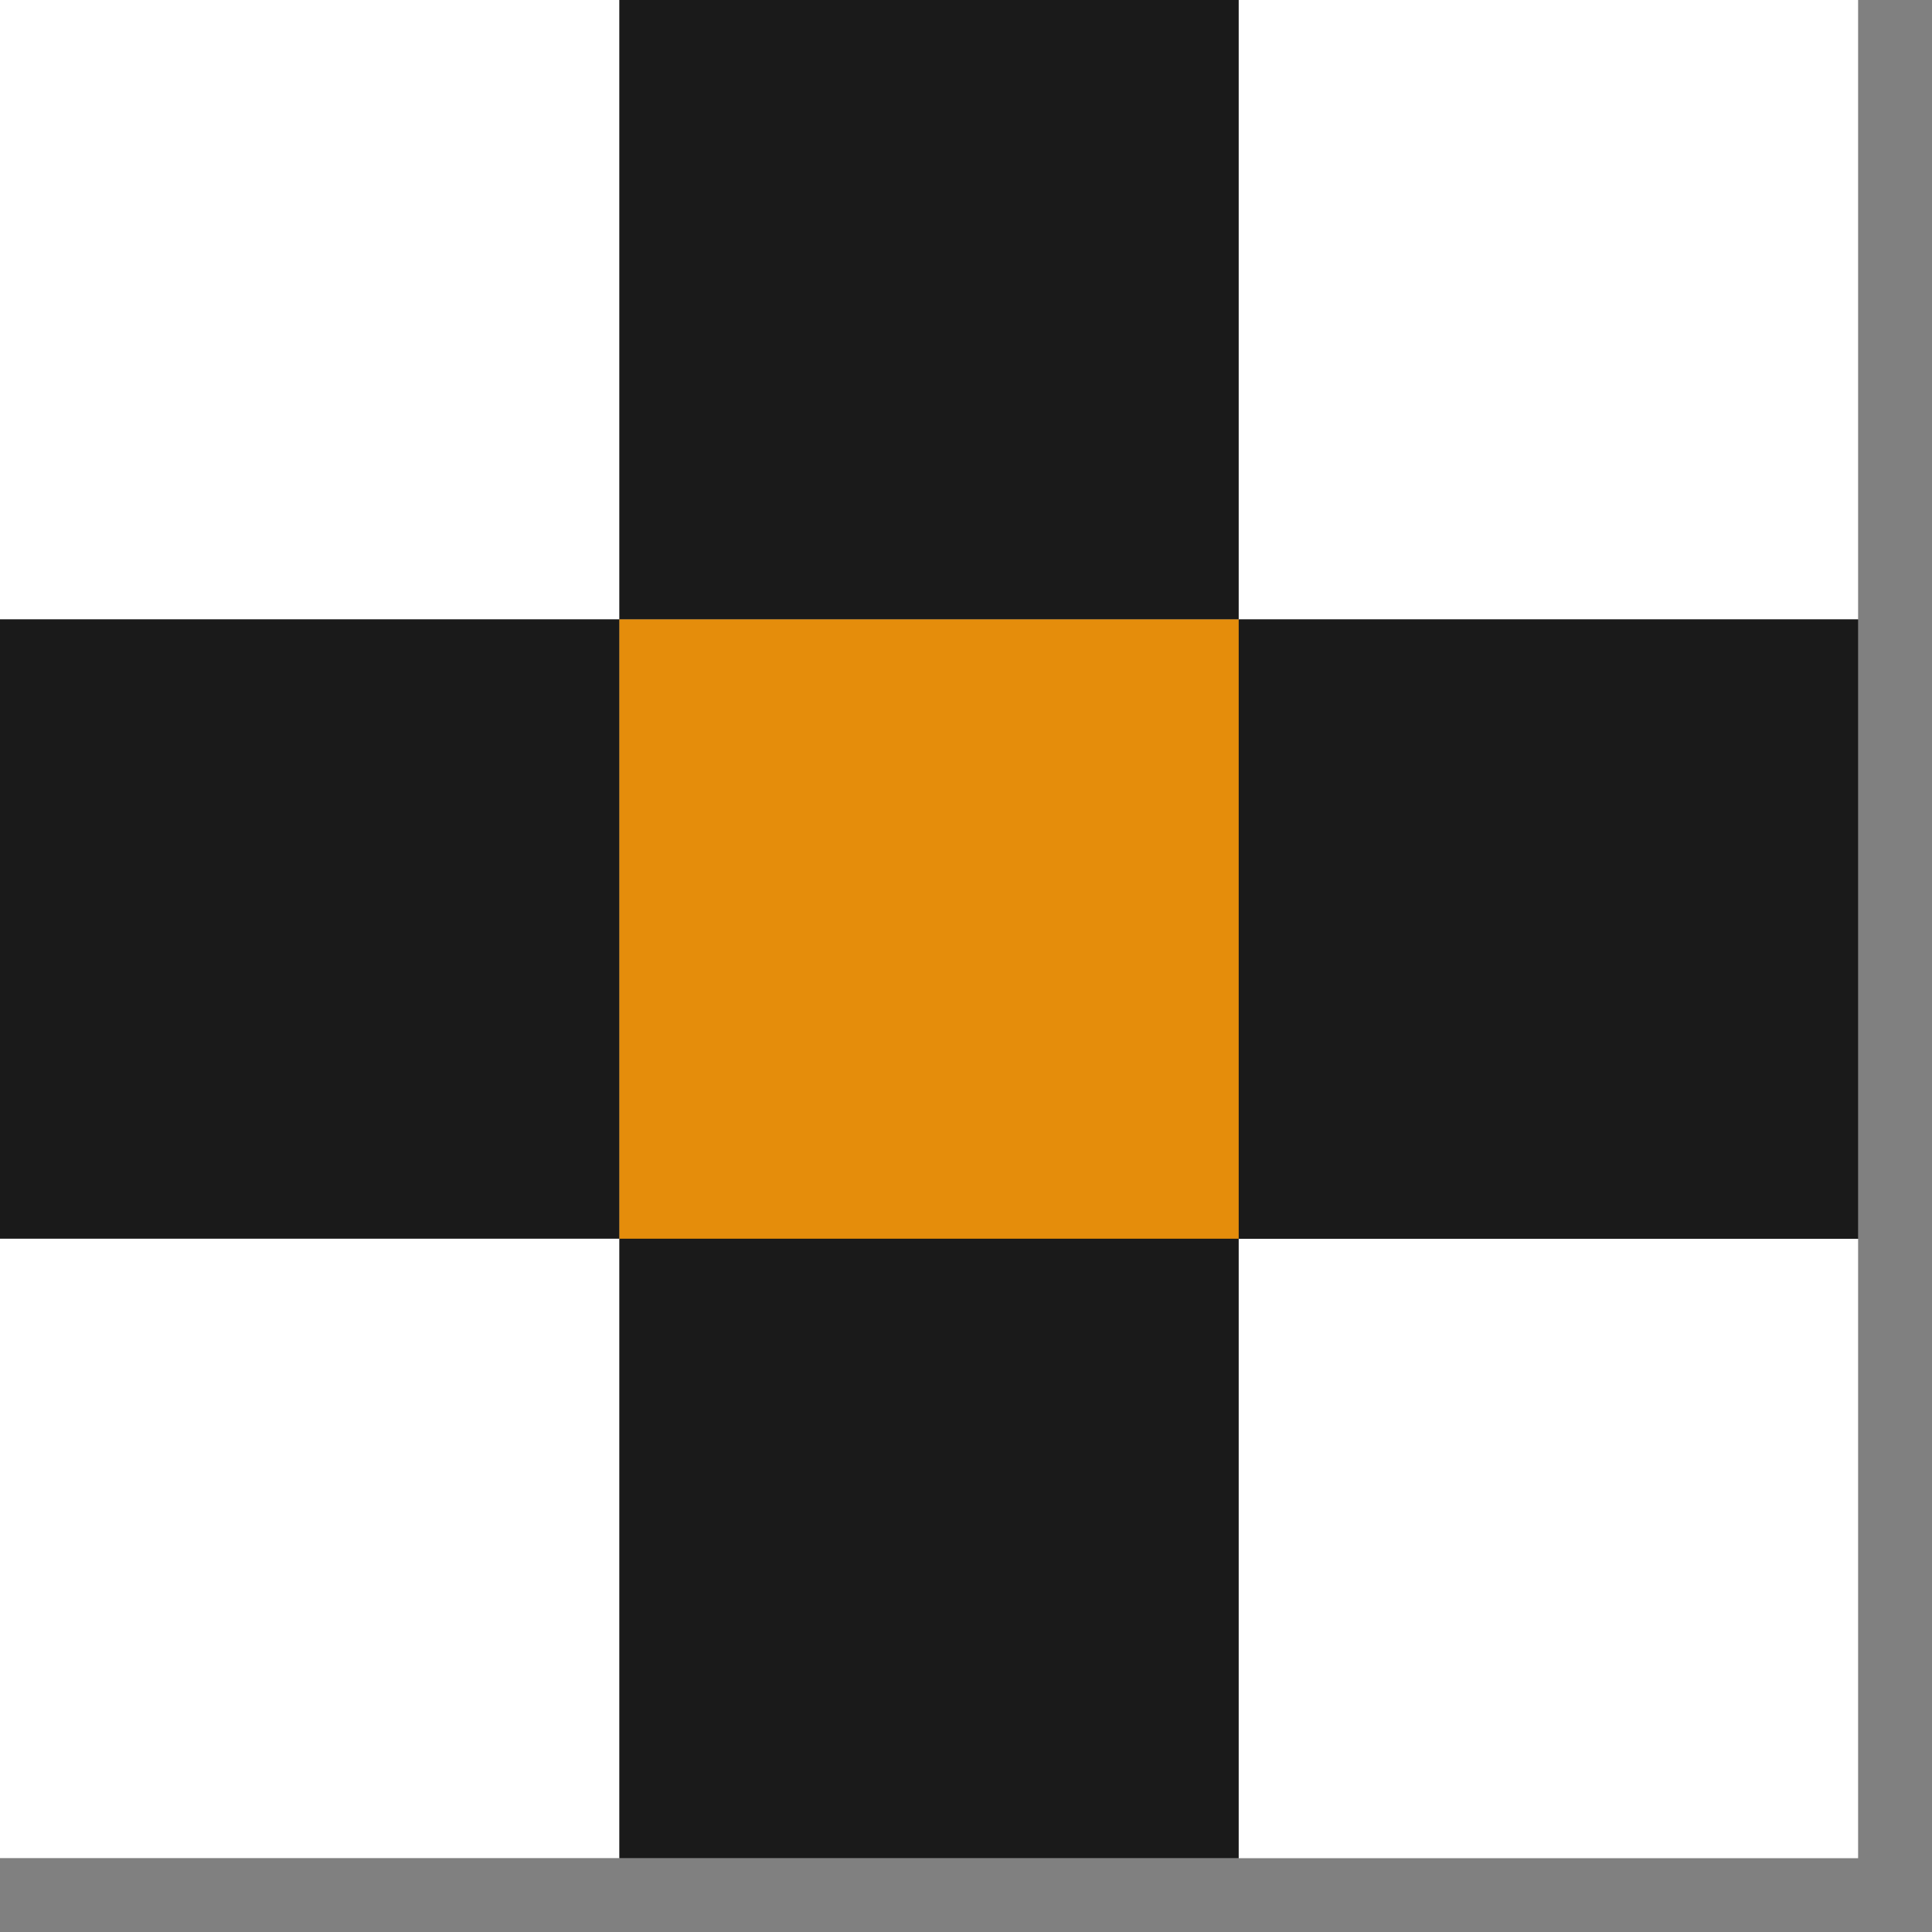 <svg width="20" height="20" viewBox="0 0 20 20" fill="none" xmlns="http://www.w3.org/2000/svg">
<rect x="0" y="0" width="20" height="20" fill="#808080" stroke="none"/>
<rect width="6.412" height="6.412" fill="white"/>
<rect y="6.412" width="6.412" height="6.412" fill="#1A1A1A"/>
<rect y="12.823" width="6.412" height="6.412" fill="white"/>
<rect x="6.412" width="6.412" height="6.412" fill="#1A1A1A"/>
<rect x="6.412" y="6.412" width="6.412" height="6.412" fill="#E58D0B"/>
<rect x="6.412" y="12.823" width="6.412" height="6.412" fill="#1A1A1A"/>
<rect x="12.823" width="6.412" height="6.412" fill="white"/>
<rect x="12.823" y="6.412" width="6.412" height="6.412" fill="#1A1A1A"/>
<rect x="12.823" y="12.824" width="6.412" height="6.412" fill="white"/>
</svg>
